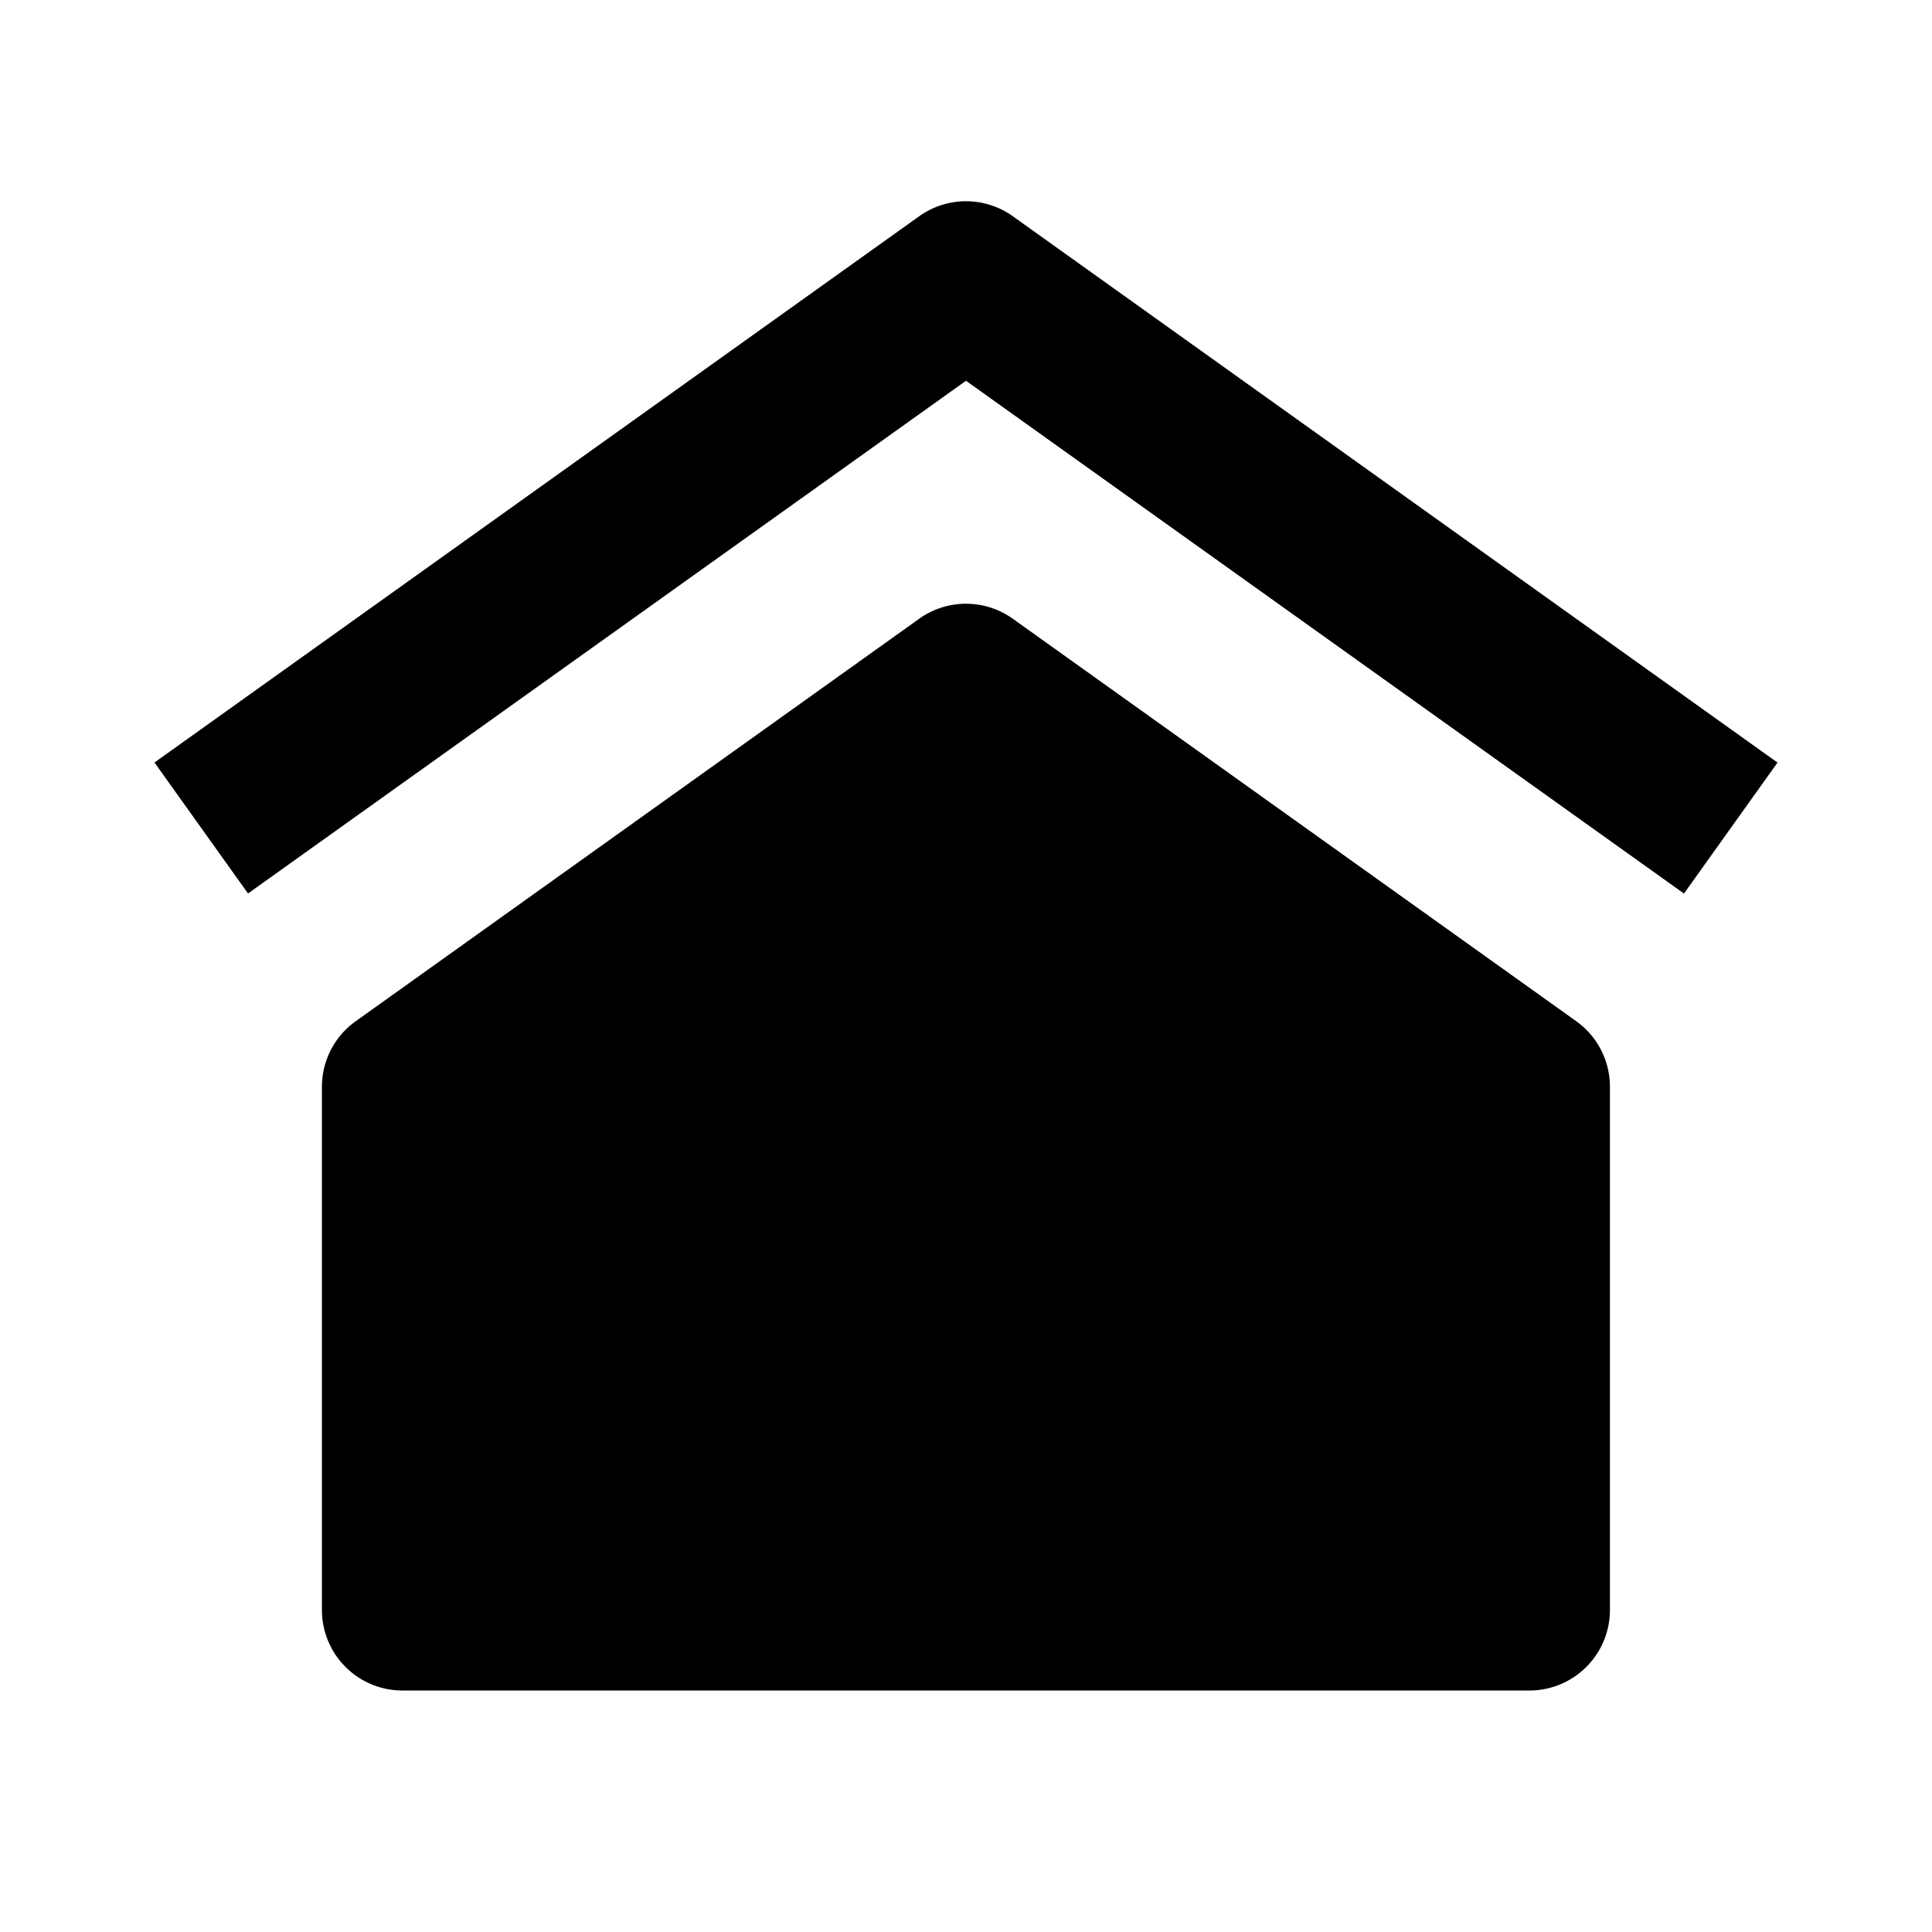 <svg xmlns="http://www.w3.org/2000/svg" xmlns:xlink="http://www.w3.org/1999/xlink" width="24" height="24" viewBox="0 0 24 24"><path fill="currentColor" d="M12.581 2.686a1 1 0 0 0-1.162 0l-9.5 6.786l1.162 1.627L12 4.73l8.919 6.37l1.162-1.627zm7 10l-7-5a1 1 0 0 0-1.162 0l-7 5a1 1 0 0 0-.42.814V20a1 1 0 0 0 1 1h14a1 1 0 0 0 1-1v-6.5a1 1 0 0 0-.418-.814"/></svg>